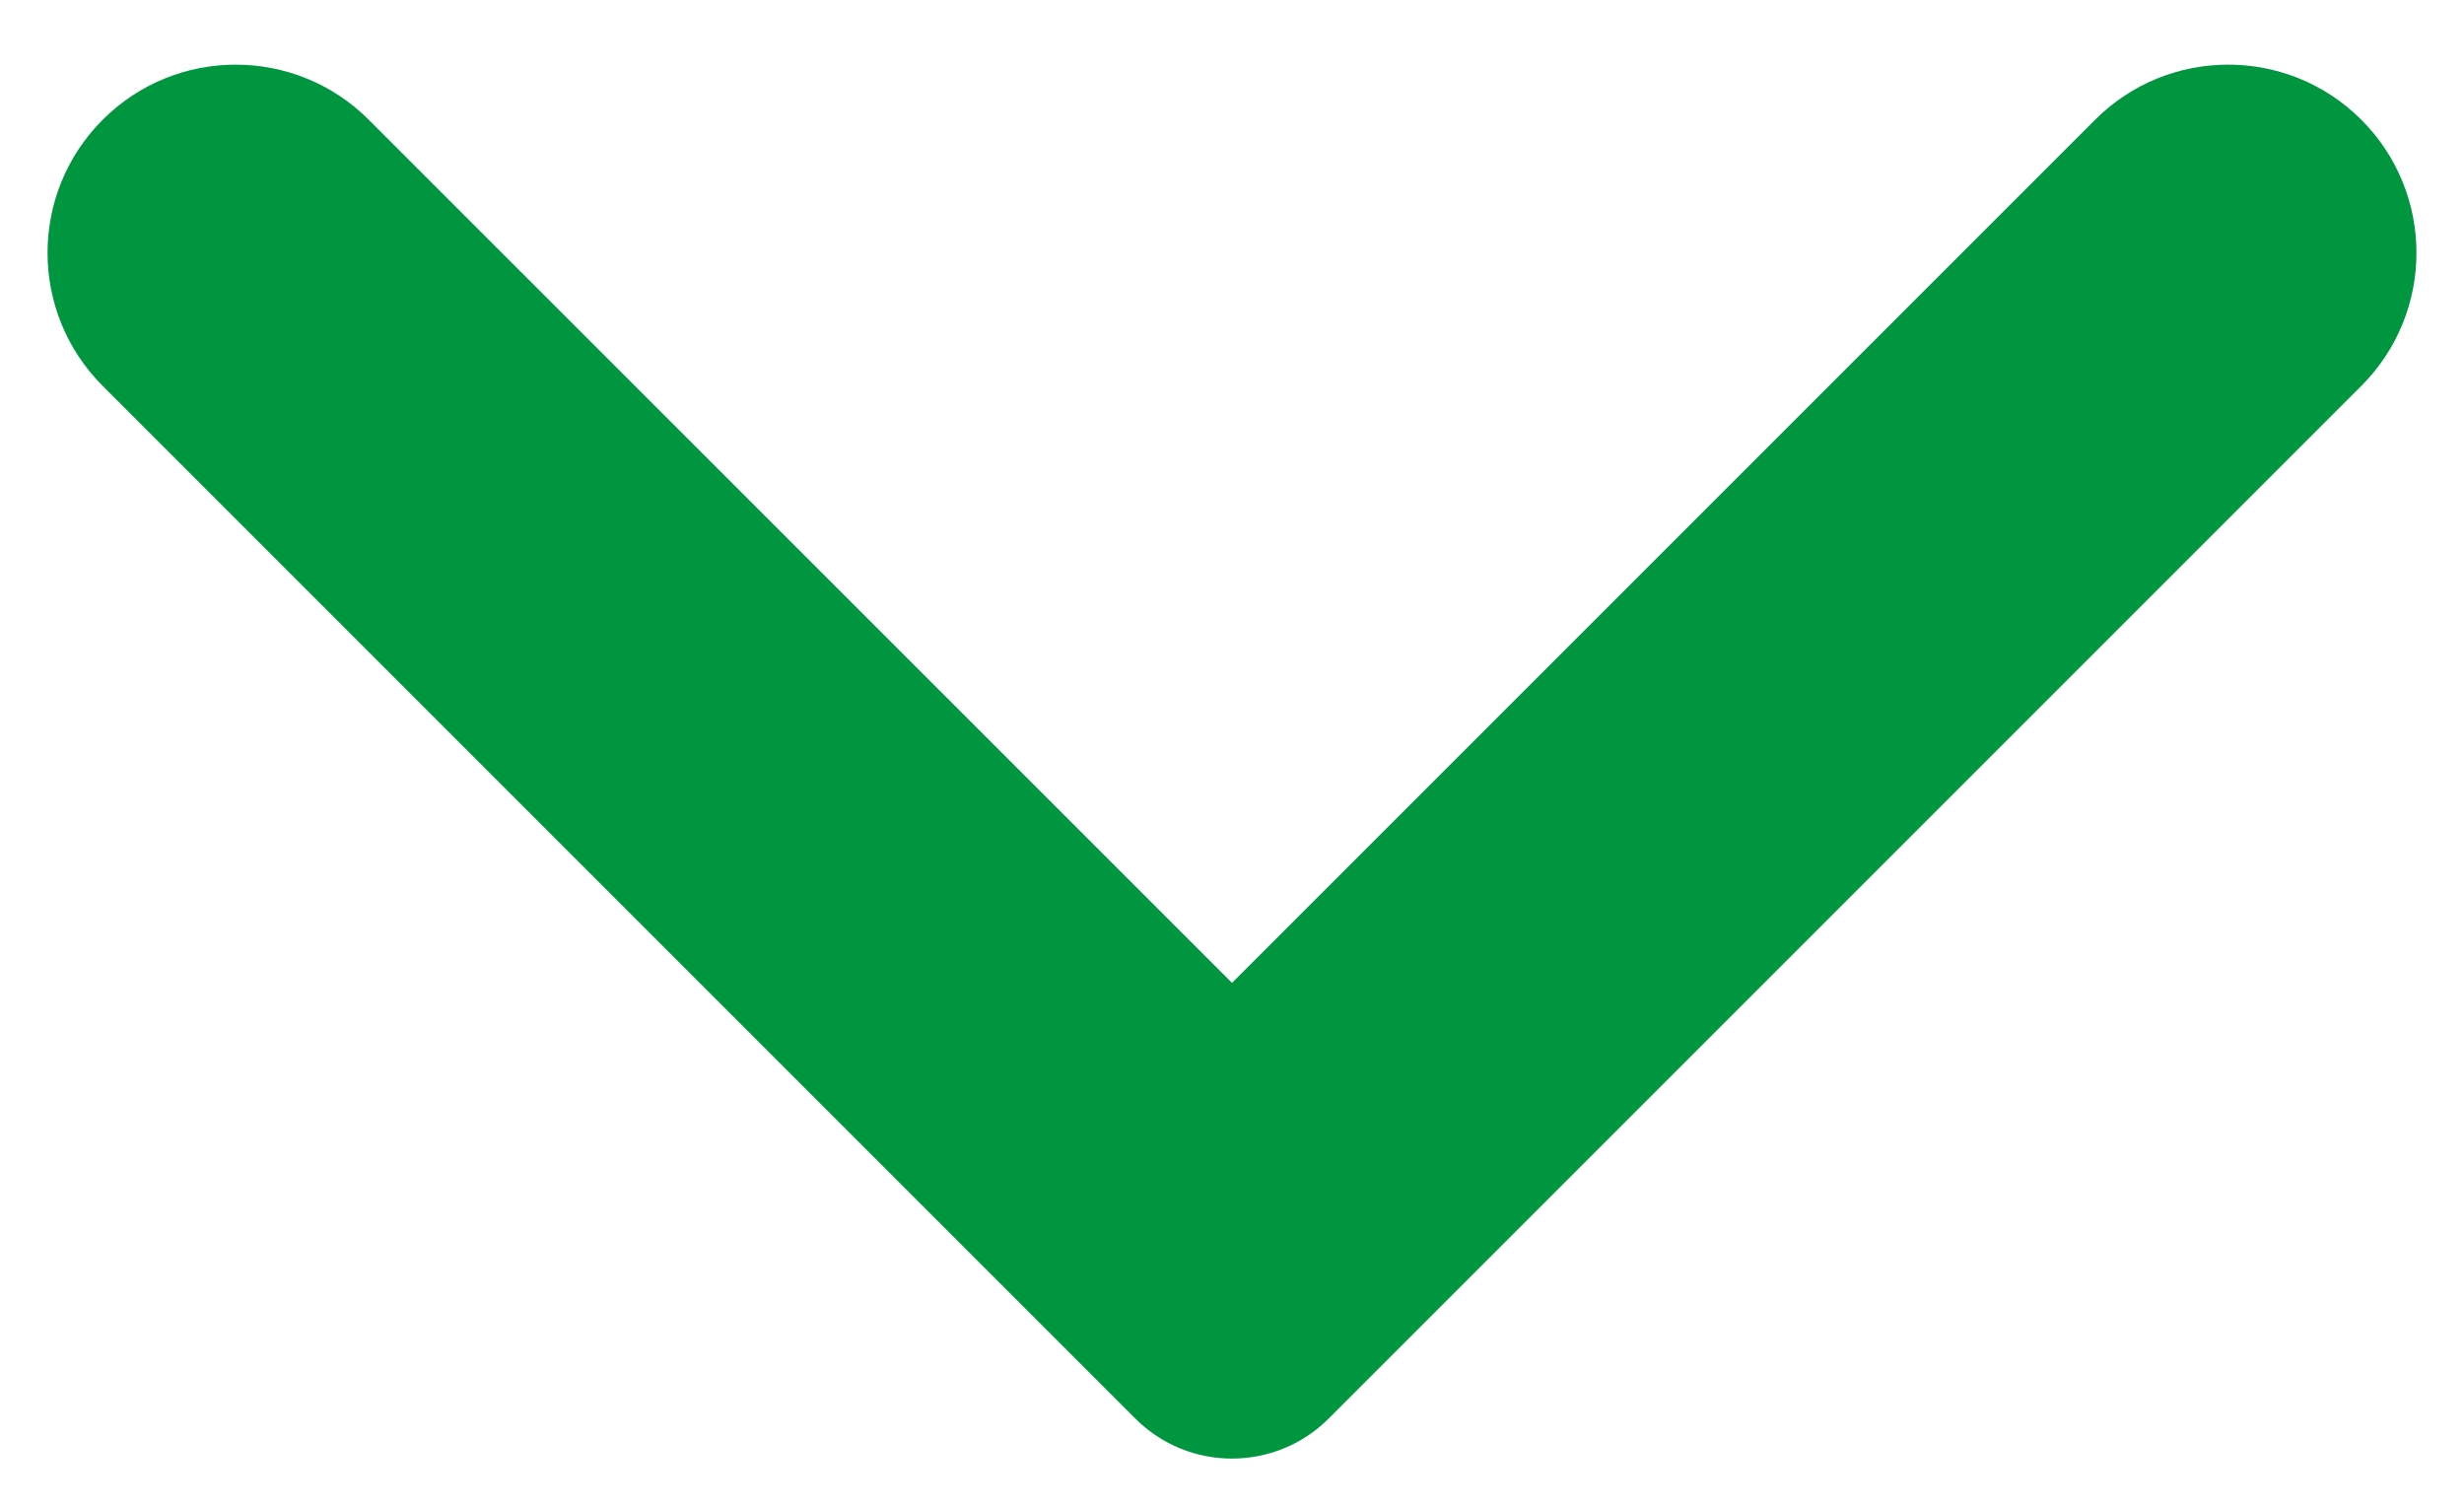 <svg width="18" height="11" viewBox="0 0 18 11" fill="none" xmlns="http://www.w3.org/2000/svg">
<path fill-rule="evenodd" clip-rule="evenodd" d="M15.305 0.875C15.842 0.338 16.713 0.338 17.25 0.875C17.787 1.412 17.787 2.282 17.25 2.819L9.707 10.362C9.316 10.753 8.683 10.753 8.293 10.362L0.75 2.819C0.213 2.282 0.213 1.412 0.75 0.875C1.287 0.338 2.157 0.338 2.694 0.875L9 7.18L15.305 0.875Z" fill="#009640"/>
</svg>
